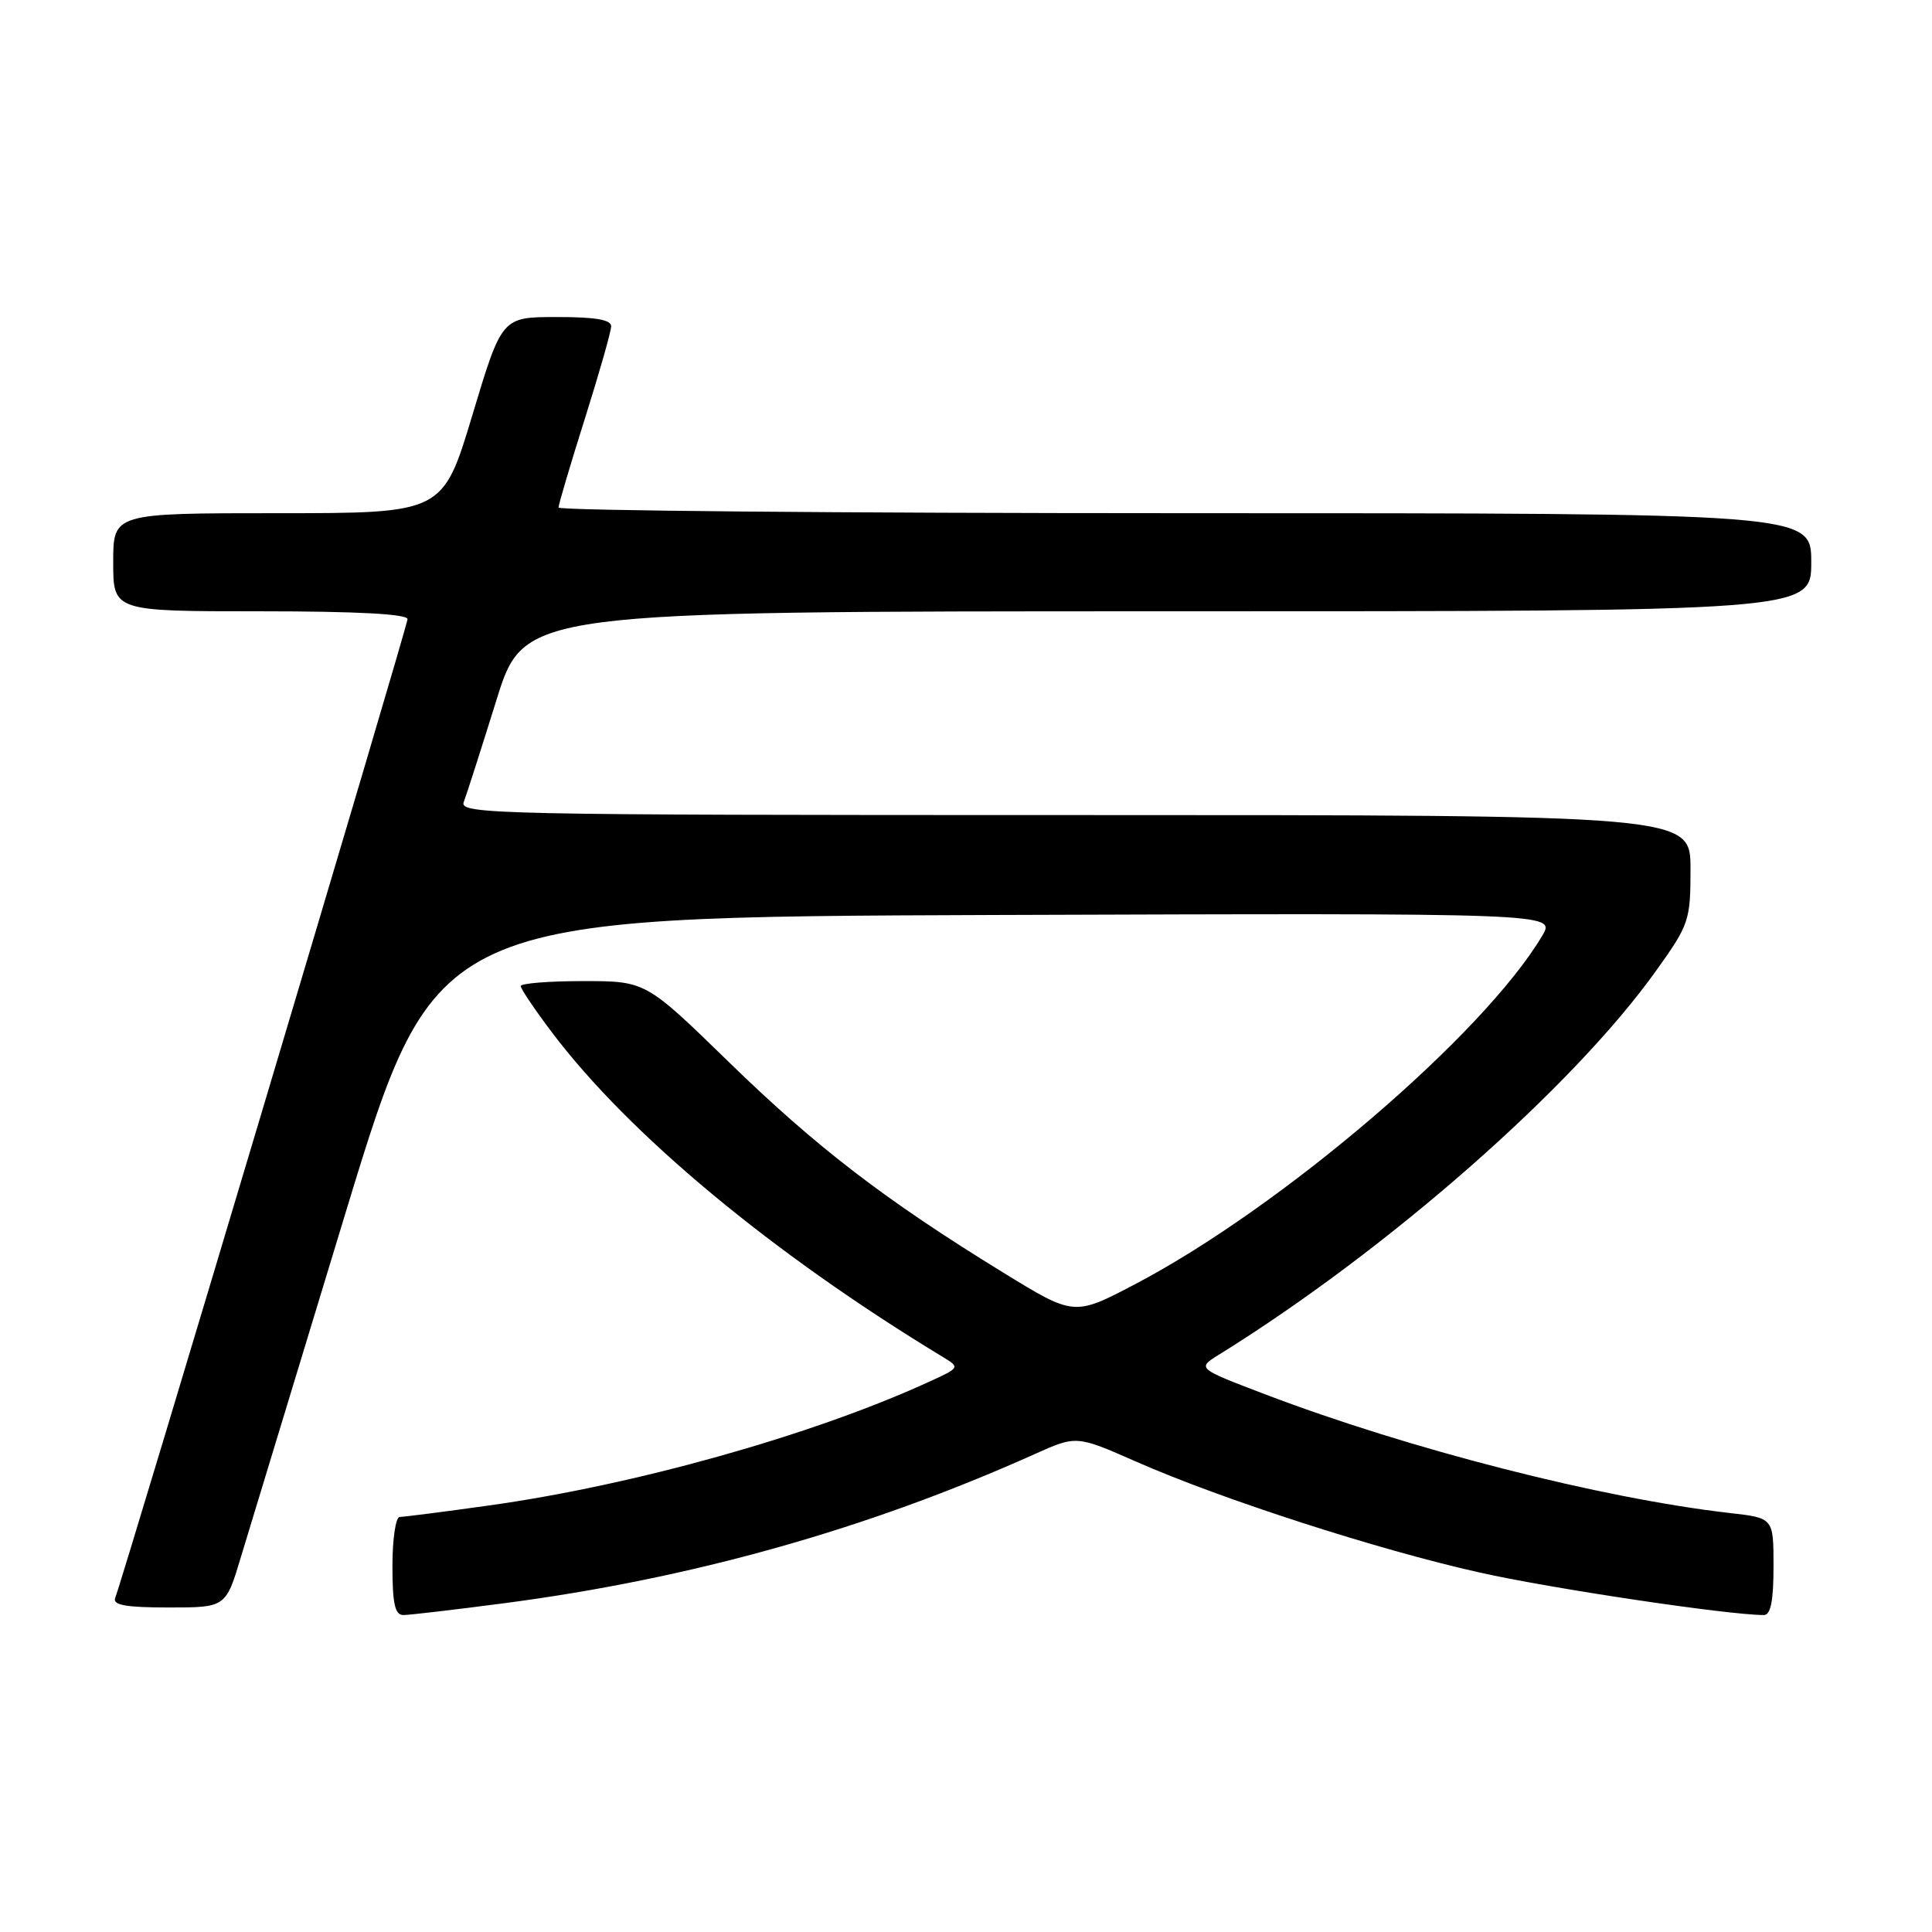 <?xml version="1.0" encoding="UTF-8" standalone="no"?>
<!DOCTYPE svg PUBLIC "-//W3C//DTD SVG 1.1//EN" "http://www.w3.org/Graphics/SVG/1.1/DTD/svg11.dtd" >
<svg xmlns="http://www.w3.org/2000/svg" xmlns:xlink="http://www.w3.org/1999/xlink" version="1.1" viewBox="0 0 256 256">
 <g >
 <path fill="currentColor"
d=" M 66.70 212.45 C 91.56 209.20 114.89 202.64 137.07 192.69 C 142.63 190.19 142.63 190.19 150.56 193.68 C 161.83 198.65 182.63 205.37 196.03 208.36 C 205.56 210.50 229.00 214.00 233.72 214.00 C 234.63 214.00 235.00 212.13 235.00 207.57 C 235.00 201.14 235.00 201.14 229.25 200.49 C 212.16 198.53 186.69 192.02 167.55 184.72 C 158.60 181.31 158.60 181.31 161.55 179.48 C 183.91 165.60 208.43 144.06 219.44 128.63 C 223.83 122.49 224.00 121.98 224.00 115.12 C 224.00 108.00 224.00 108.00 142.39 108.00 C 65.38 108.00 60.82 107.90 61.45 106.27 C 61.82 105.31 63.76 99.24 65.78 92.77 C 69.44 81.00 69.44 81.00 154.72 81.00 C 240.00 81.00 240.00 81.00 240.00 74.50 C 240.00 68.00 240.00 68.00 157.00 68.00 C 111.35 68.00 74.00 67.66 74.01 67.25 C 74.01 66.84 75.58 61.55 77.49 55.50 C 79.40 49.45 80.97 43.94 80.98 43.25 C 81.00 42.36 78.90 42.00 73.75 42.01 C 66.50 42.01 66.50 42.01 62.59 55.01 C 58.68 68.00 58.68 68.00 36.84 68.00 C 15.00 68.00 15.00 68.00 15.00 74.50 C 15.00 81.00 15.00 81.00 34.50 81.00 C 47.30 81.00 54.00 81.36 54.00 82.04 C 54.00 82.93 16.53 208.38 15.26 211.75 C 14.91 212.68 16.71 213.00 22.35 213.00 C 29.92 213.00 29.92 213.00 31.94 206.25 C 33.06 202.54 39.32 181.95 45.85 160.50 C 57.74 121.50 57.74 121.50 131.93 121.24 C 206.12 120.99 206.12 120.99 204.37 123.96 C 196.66 137.01 169.86 159.96 150.41 170.16 C 142.33 174.40 142.33 174.40 132.91 168.61 C 117.28 159.01 108.20 152.04 96.60 140.75 C 85.56 130.00 85.56 130.00 77.28 130.00 C 72.72 130.00 69.00 130.30 69.00 130.66 C 69.00 131.02 70.86 133.78 73.13 136.79 C 83.37 150.35 102.33 166.10 124.87 179.77 C 127.25 181.21 127.25 181.21 122.87 183.20 C 107.51 190.21 83.97 196.81 64.81 199.48 C 58.83 200.32 53.50 201.00 52.97 201.00 C 52.43 201.00 52.00 203.93 52.00 207.50 C 52.00 212.51 52.33 214.00 53.45 214.00 C 54.25 214.00 60.21 213.30 66.70 212.45 Z "/>
</g>
</svg>